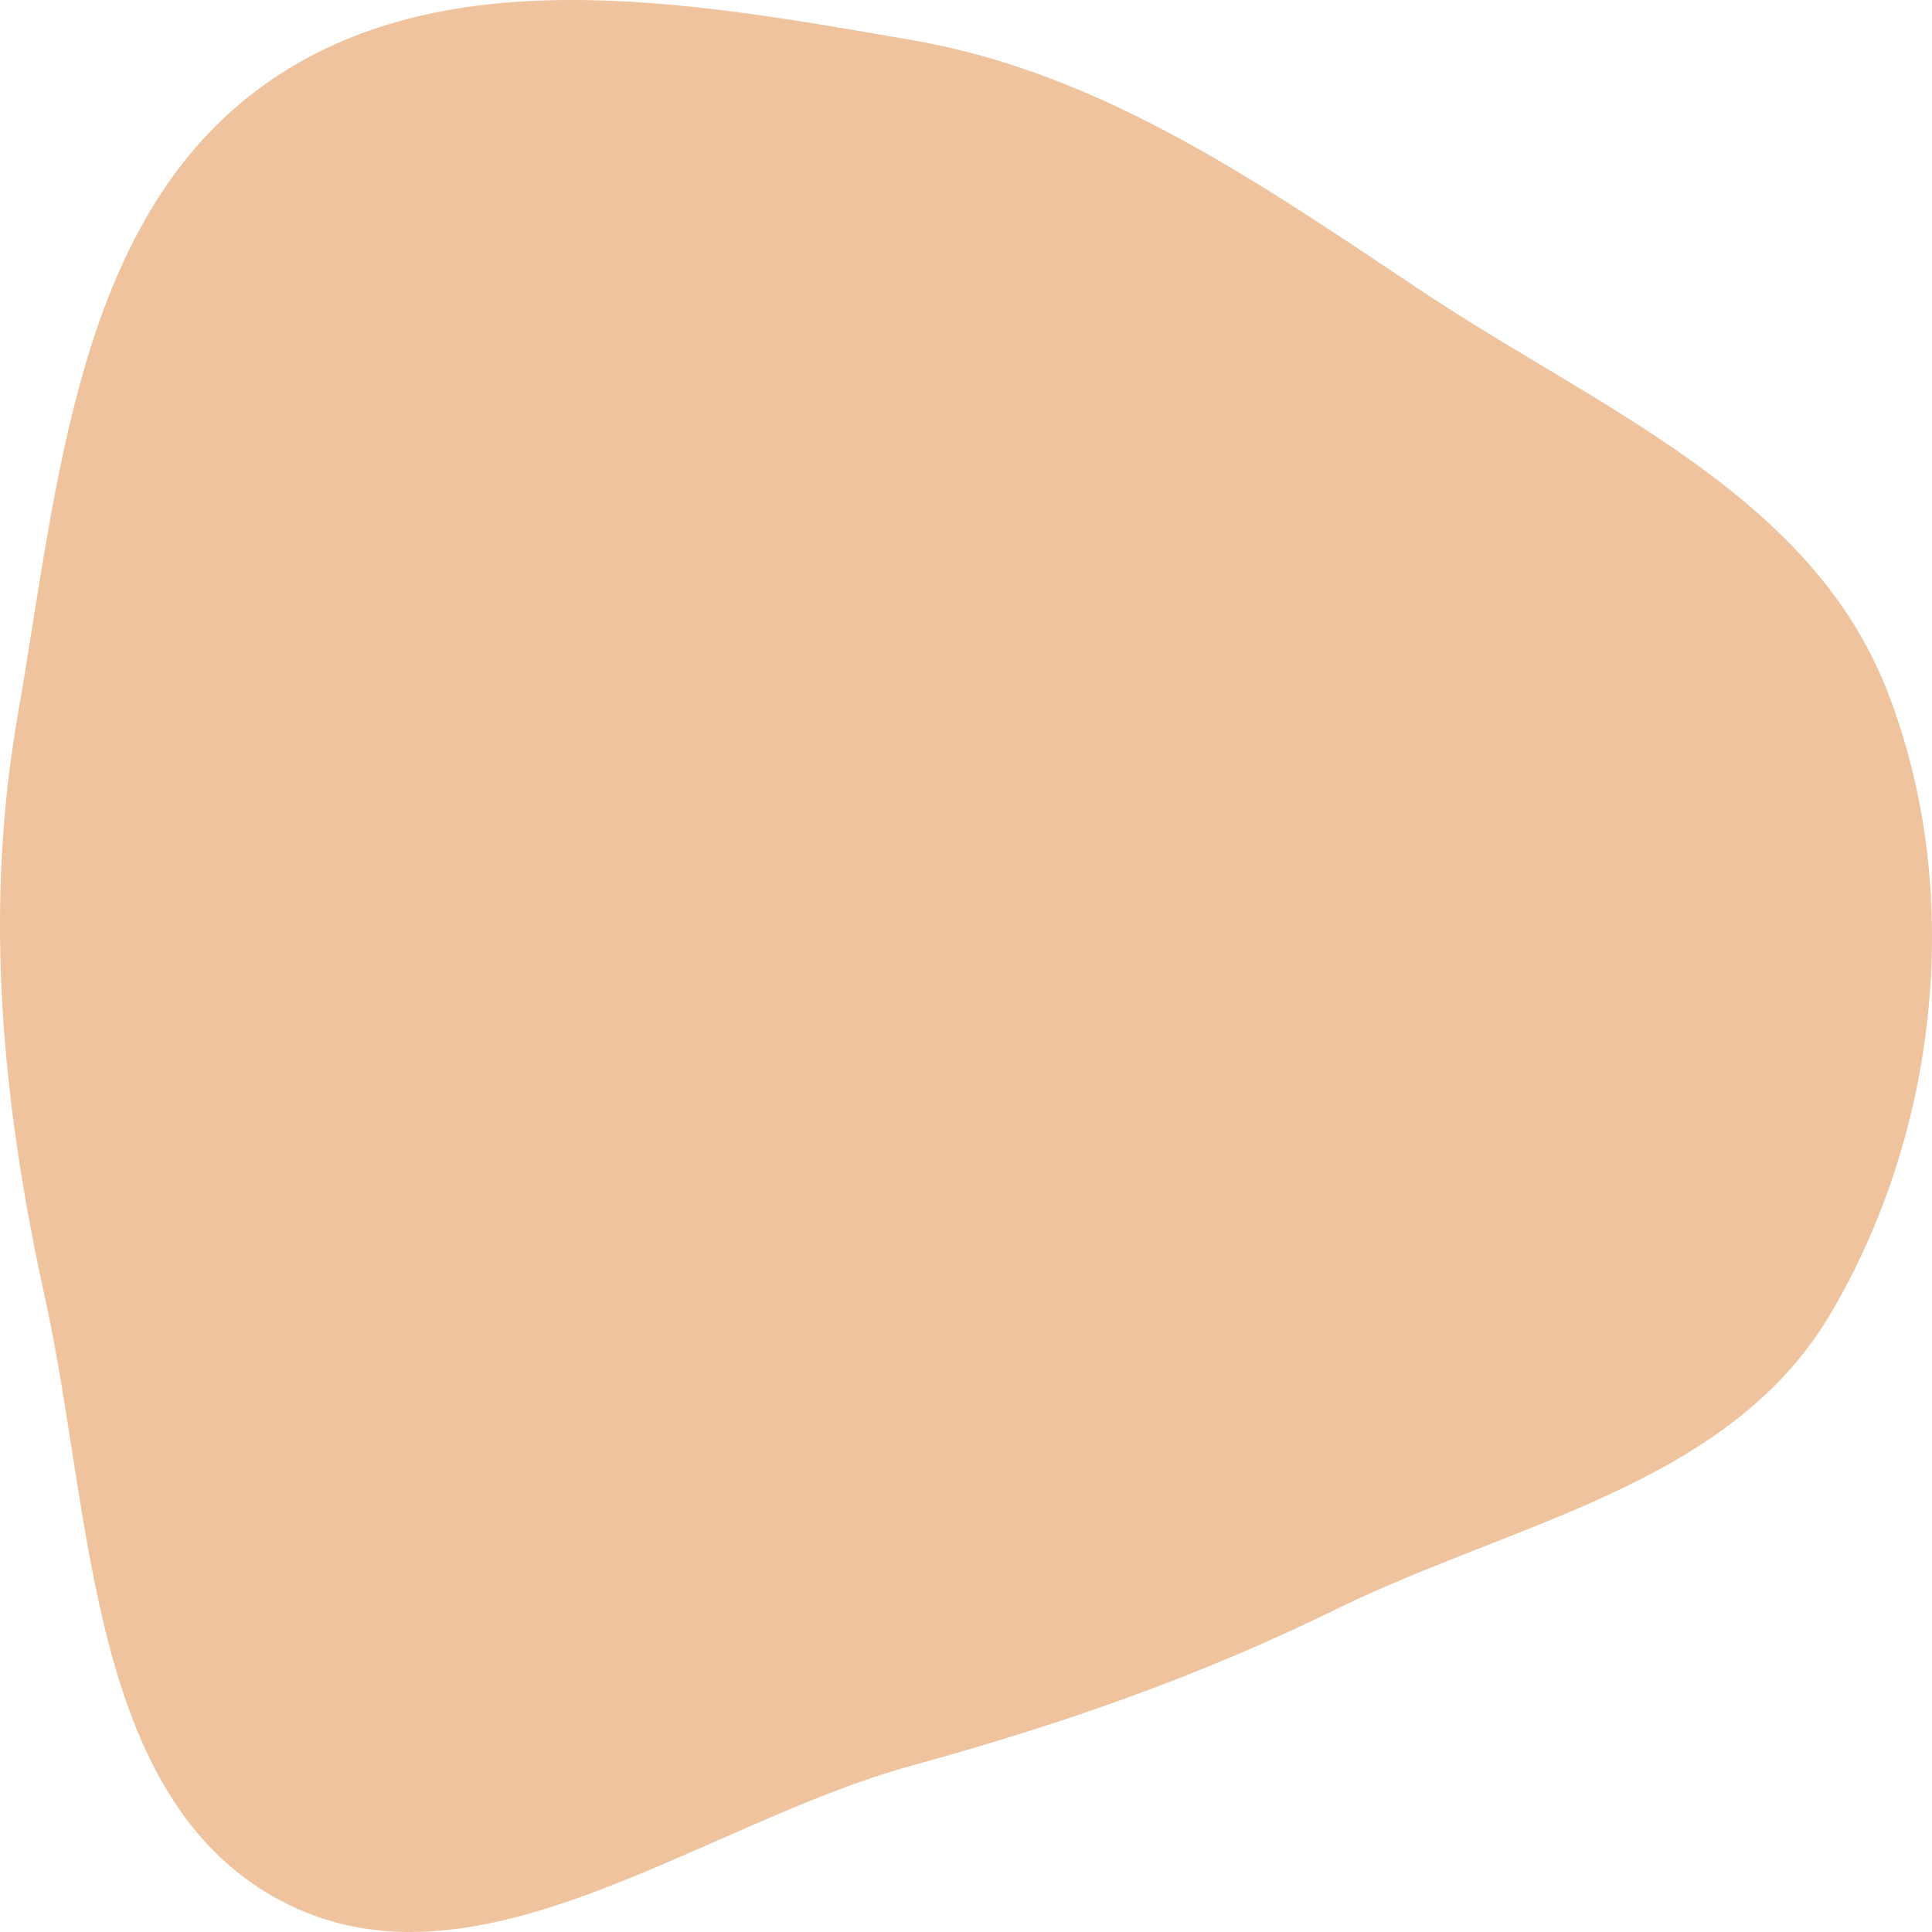<svg width="633" height="633" viewBox="0 0 633 633" fill="none" xmlns="http://www.w3.org/2000/svg">
<path fill-rule="evenodd" clip-rule="evenodd" d="M298.694 13.117C361.488 23.95 413.179 60.321 466.518 95.813C523.136 133.487 592.679 161.667 618.012 225.595C643.917 290.967 635.315 370.842 599.371 431.072C566.19 486.672 495.593 498.904 438.078 527.103C392.434 549.482 347.591 565.046 298.694 578.491C228.847 597.697 155.374 656.896 91.412 622.427C28.661 588.611 30.384 496.132 14.806 425.507C0.735 361.711 -5.419 298.735 5.813 234.356C18.697 160.515 24.759 74.436 83.849 29.799C143.015 -14.894 226.101 0.594 298.694 13.117Z" fill="#EEC39E"/>
</svg>
